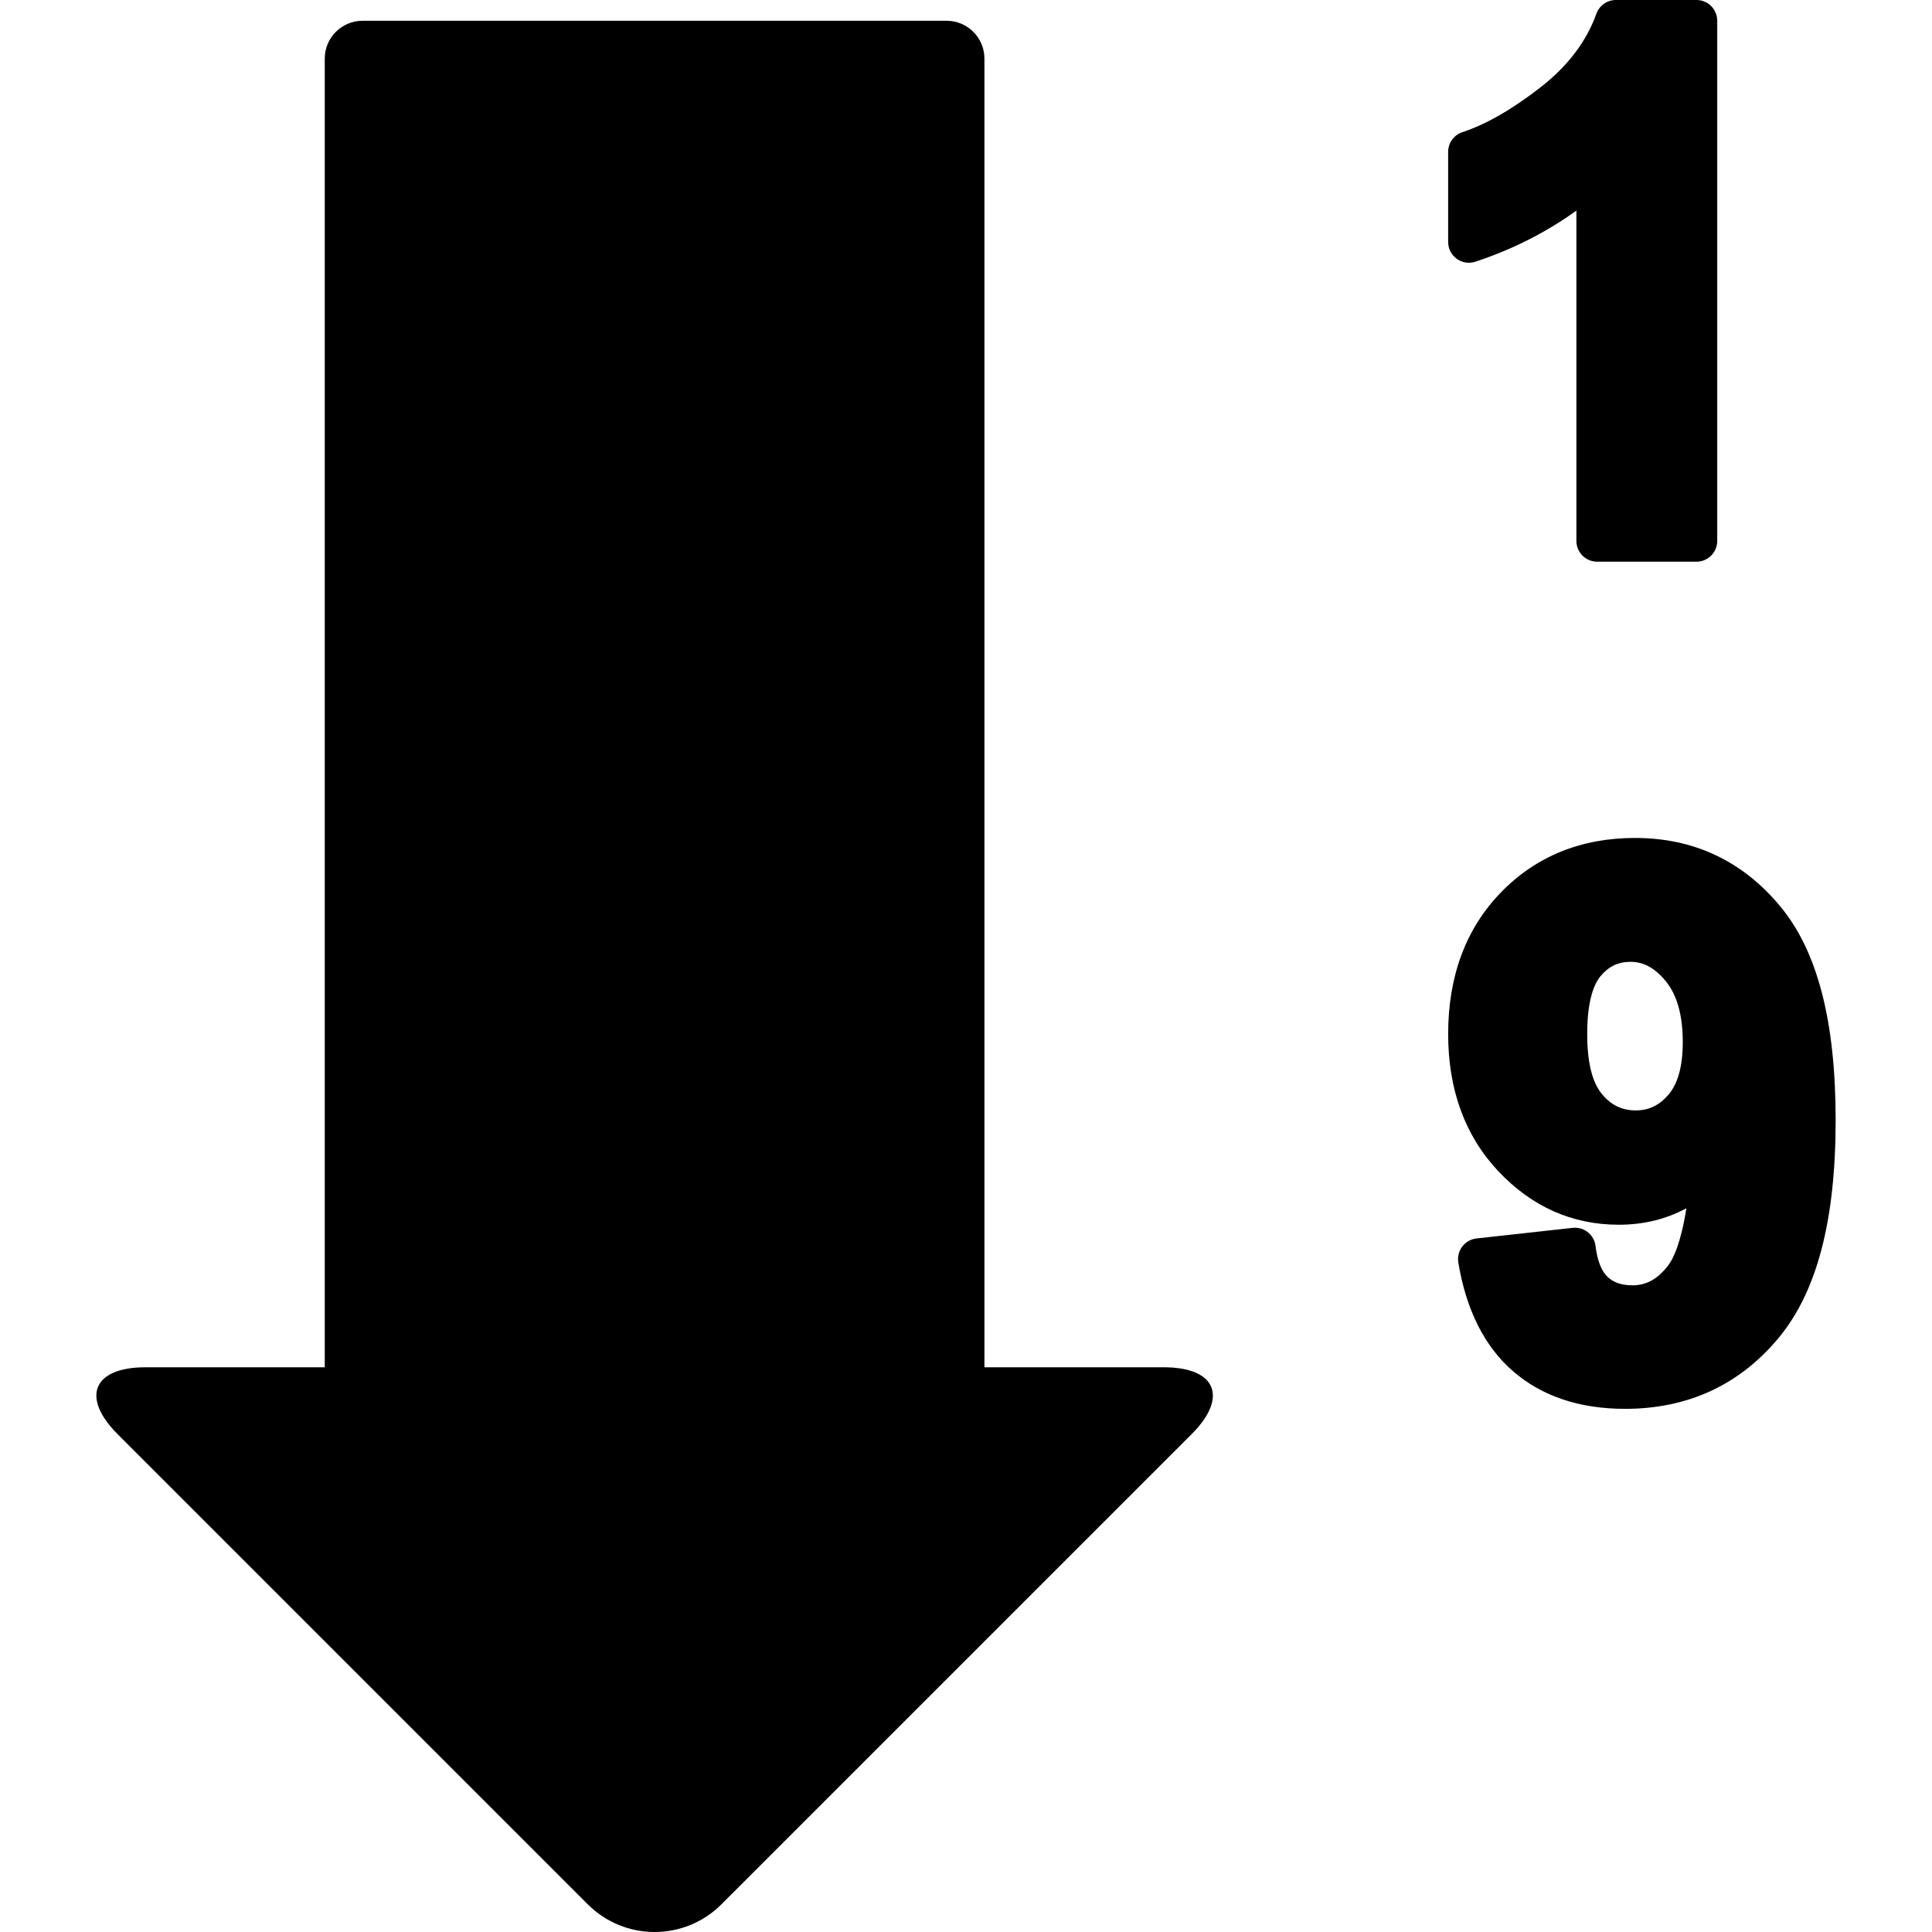 <?xml version="1.0" encoding="iso-8859-1"?>
<!-- Generator: Adobe Illustrator 16.0.0, SVG Export Plug-In . SVG Version: 6.00 Build 0)  -->
<!DOCTYPE svg PUBLIC "-//W3C//DTD SVG 1.1//EN" "http://www.w3.org/Graphics/SVG/1.1/DTD/svg11.dtd">
<svg version="1.1" id="Capa_1" xmlns="http://www.w3.org/2000/svg" xmlns:xlink="http://www.w3.org/1999/xlink" x="0px" y="0px"
	 width="569.456px" height="569.455px" viewBox="0 0 569.456 569.455" style="enable-background:new 0 0 569.456 569.455;"
	 xml:space="preserve">
<g>
	<g>
		<path d="M343.061,403.008H290.16V17.271c0-6.157-4.987-11.15-11.15-11.15H106.872c-6.157,0-11.15,4.994-11.15,11.15v385.737
			H42.827c-15.392,0-19.045,8.826-8.158,19.713l138.569,138.568c10.887,10.889,28.531,10.889,39.418,0l138.576-138.568
			C362.113,411.834,358.454,403.008,343.061,403.008z"/>
		<path d="M470.767,165.558h29.267c3.378,0,6.12-2.742,6.12-6.12V6.12c0-3.378-2.742-6.12-6.12-6.12h-23.746
			c-2.582,0-4.89,1.622-5.759,4.058c-2.919,8.152-8.445,15.441-16.438,21.659c-8.359,6.512-16.107,10.961-23.035,13.231
			c-2.516,0.826-4.217,3.17-4.217,5.814v26.561c0,1.965,0.942,3.807,2.533,4.958c1.059,0.765,2.313,1.163,3.587,1.163
			c0.643,0,1.291-0.104,1.915-0.306c10.888-3.592,20.857-8.641,29.768-15.061v97.363
			C464.648,162.823,467.389,165.558,470.767,165.558z"/>
		<path d="M481.918,246.985c-15.888,0-29.192,5.41-39.542,16.077c-10.306,10.612-15.532,24.645-15.532,41.708
			c0,16.402,4.957,29.988,14.73,40.387c9.878,10.508,21.837,15.832,35.552,15.832c7.313,0,13.978-1.629,19.938-4.859
			c-1.664,10.465-3.904,14.926-5.324,16.793c-3.078,4.045-6.433,5.924-10.551,5.924c-3.188,0-5.594-0.807-7.344-2.479
			c-1.843-1.756-3.042-4.822-3.562-9.111c-0.373-3.104-3.011-5.387-6.07-5.387c-0.227,0-0.447,0.012-0.68,0.037l-28.329,3.127
			c-1.665,0.184-3.188,1.047-4.205,2.387c-1.016,1.34-1.432,3.035-1.162,4.695c2.312,14.033,7.766,24.84,16.205,32.123
			c8.471,7.312,19.554,11.016,32.956,11.016c18.415,0,33.587-6.977,45.104-20.734c11.408-13.623,16.953-34.664,16.953-64.34
			c0-29.168-5.331-49.78-16.304-63.011C513.65,253.778,499.238,246.985,481.918,246.985z M496,307.162
			c0,7.057-1.438,12.295-4.284,15.57c-2.692,3.109-5.747,4.559-9.596,4.559c-4.027,0-7.173-1.512-9.896-4.748
			c-2.919-3.465-4.395-9.443-4.395-17.773c0-10.215,2.143-14.914,3.936-17.057c2.411-2.876,5.202-4.216,8.794-4.216
			c3.874,0,7.161,1.781,10.35,5.613C494.287,293.16,496,299.23,496,307.162z"/>
	</g>
</g>
<g>
</g>
<g>
</g>
<g>
</g>
<g>
</g>
<g>
</g>
<g>
</g>
<g>
</g>
<g>
</g>
<g>
</g>
<g>
</g>
<g>
</g>
<g>
</g>
<g>
</g>
<g>
</g>
<g>
</g>
</svg>
